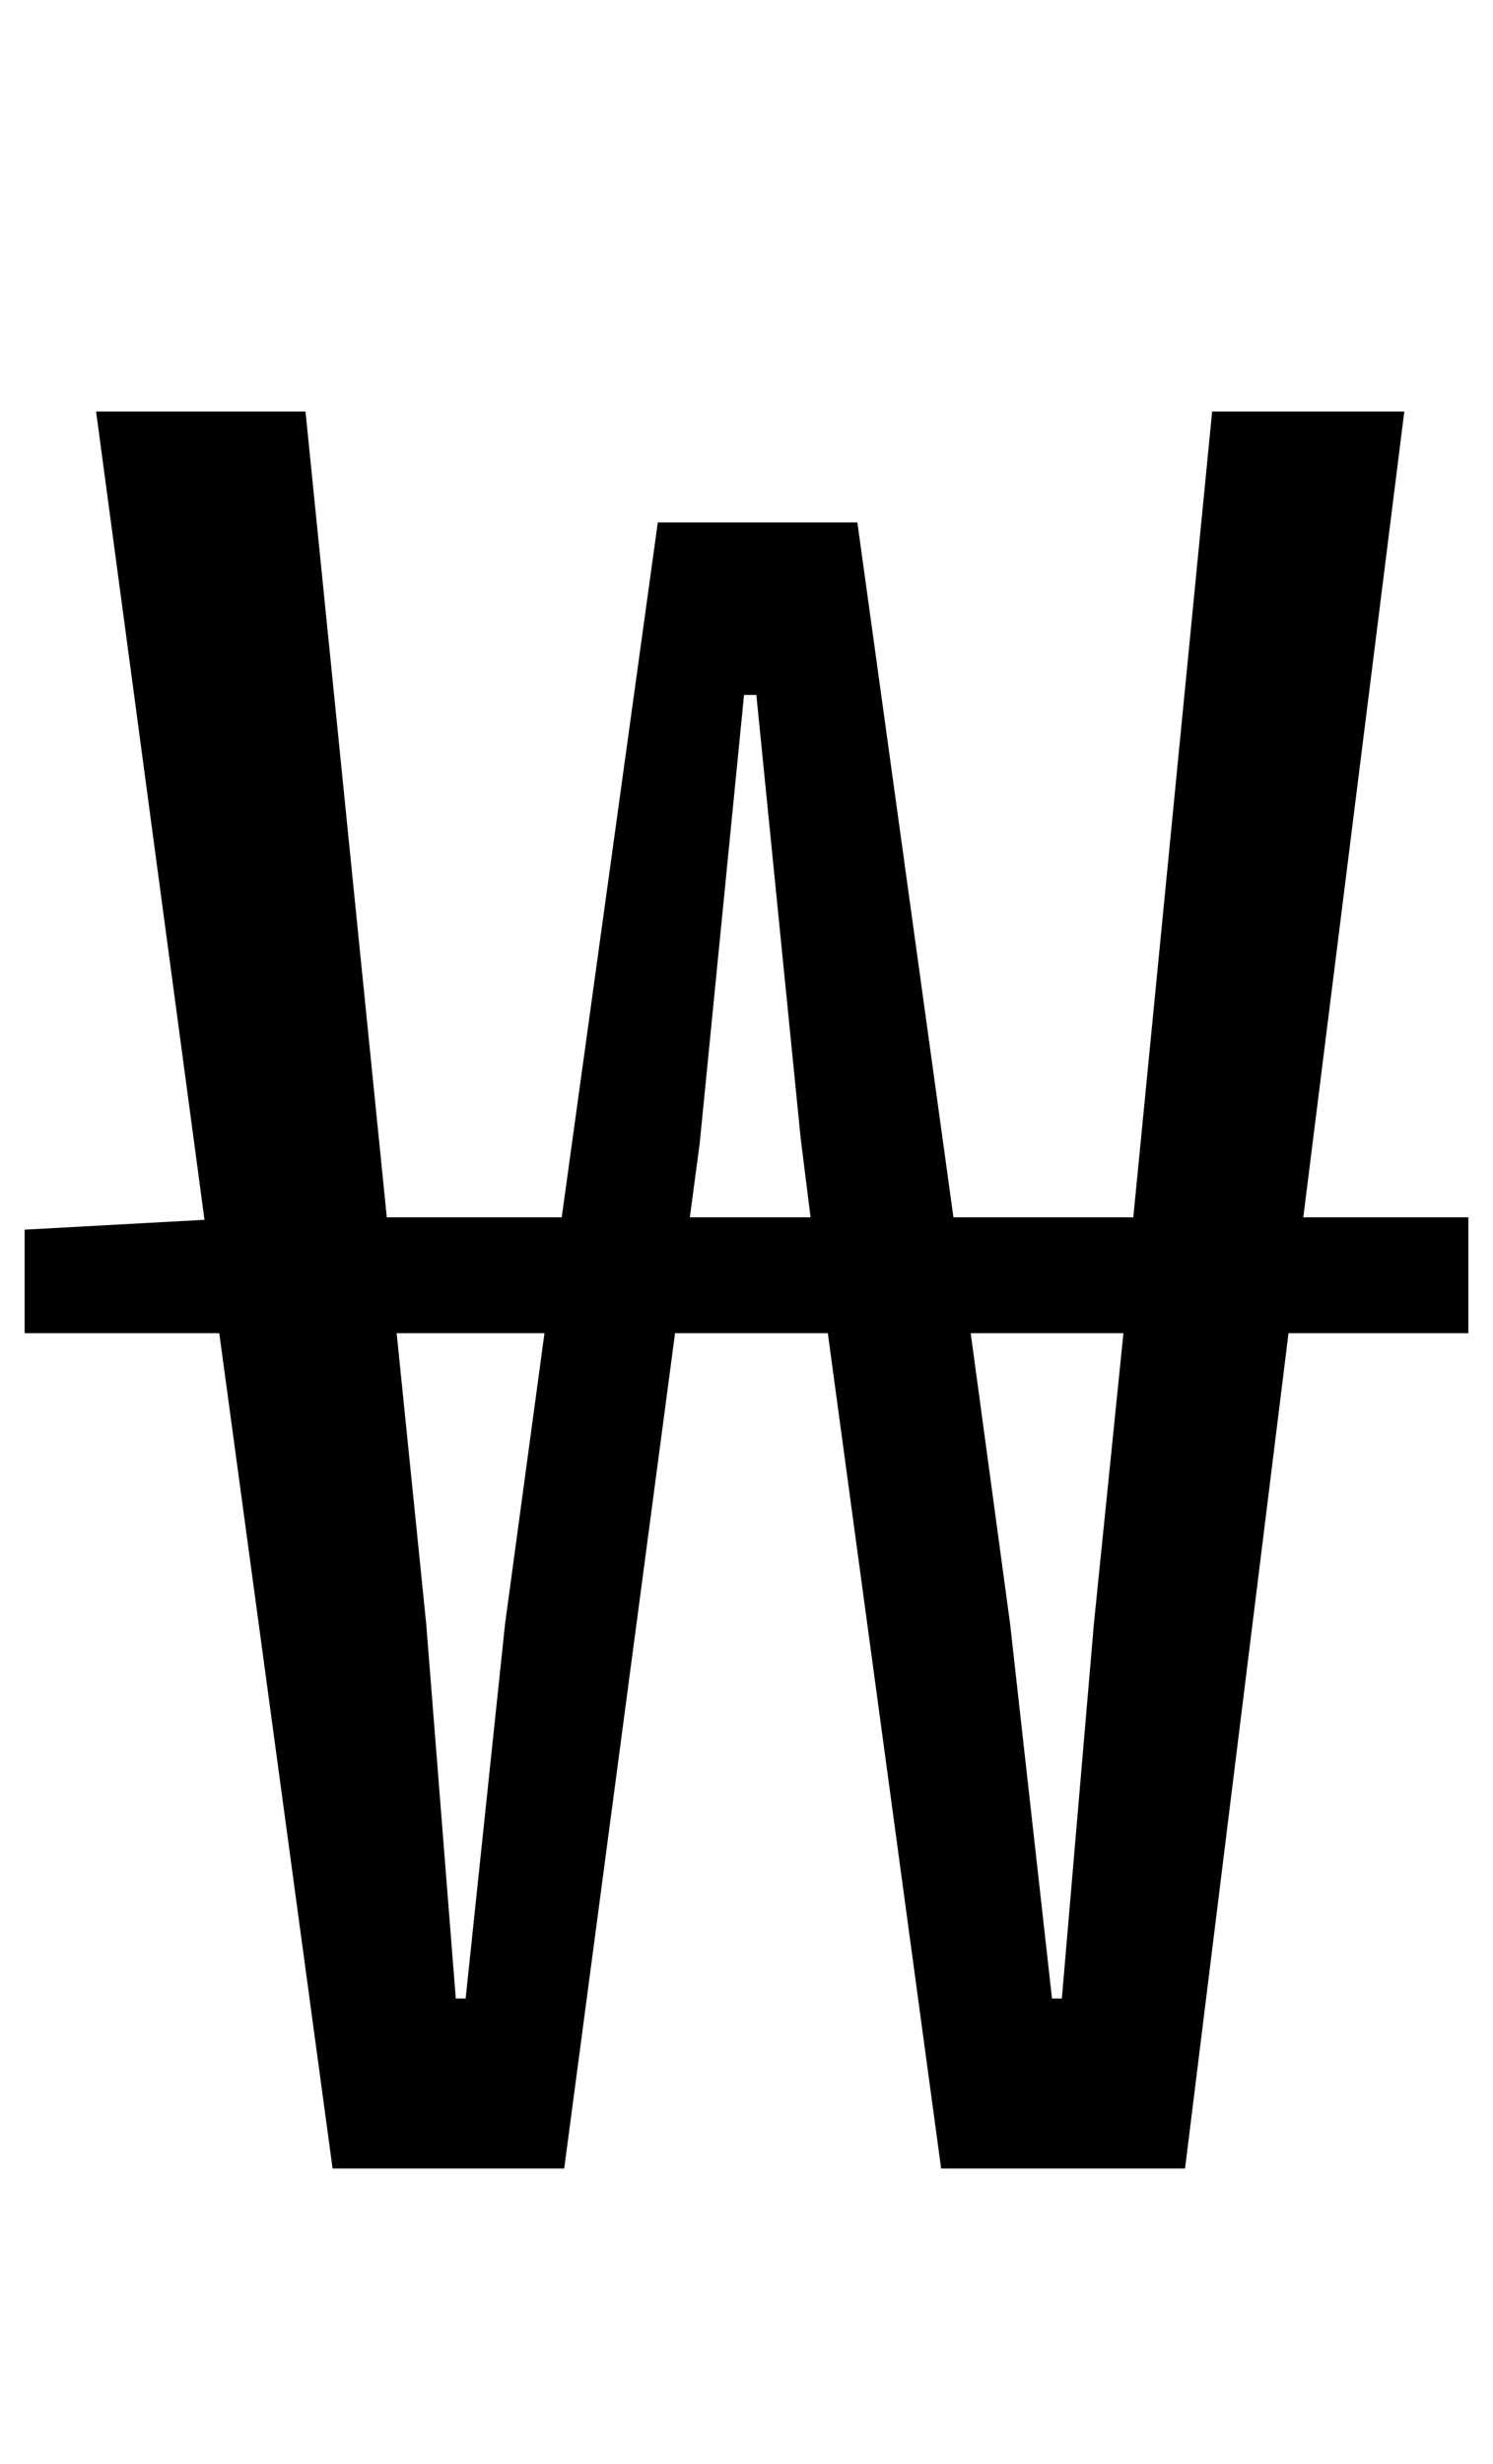 <?xml version="1.0" standalone="no"?>
<!DOCTYPE svg PUBLIC "-//W3C//DTD SVG 1.1//EN" "http://www.w3.org/Graphics/SVG/1.1/DTD/svg11.dtd" >
<svg xmlns="http://www.w3.org/2000/svg" xmlns:xlink="http://www.w3.org/1999/xlink" version="1.1" viewBox="-27 0 606 1000">
   <path fill="currentColor"
d="M417 659l12 -118h-62l16 118l17 152h4zM253 494h49l-4 -32l-18 -180h-5l-18 182zM178 659l16 -118h-60l12 118l12 152h4zM569 494v47h-73l-42 339h-99l-46 -339h-62l-45 339h-94l-46 -339h-79v-42l73 -4l-44 -328h85l33 327h71l39 -282h81l39 282h73l32 -327h78l-41 327
h67z" />
</svg>
